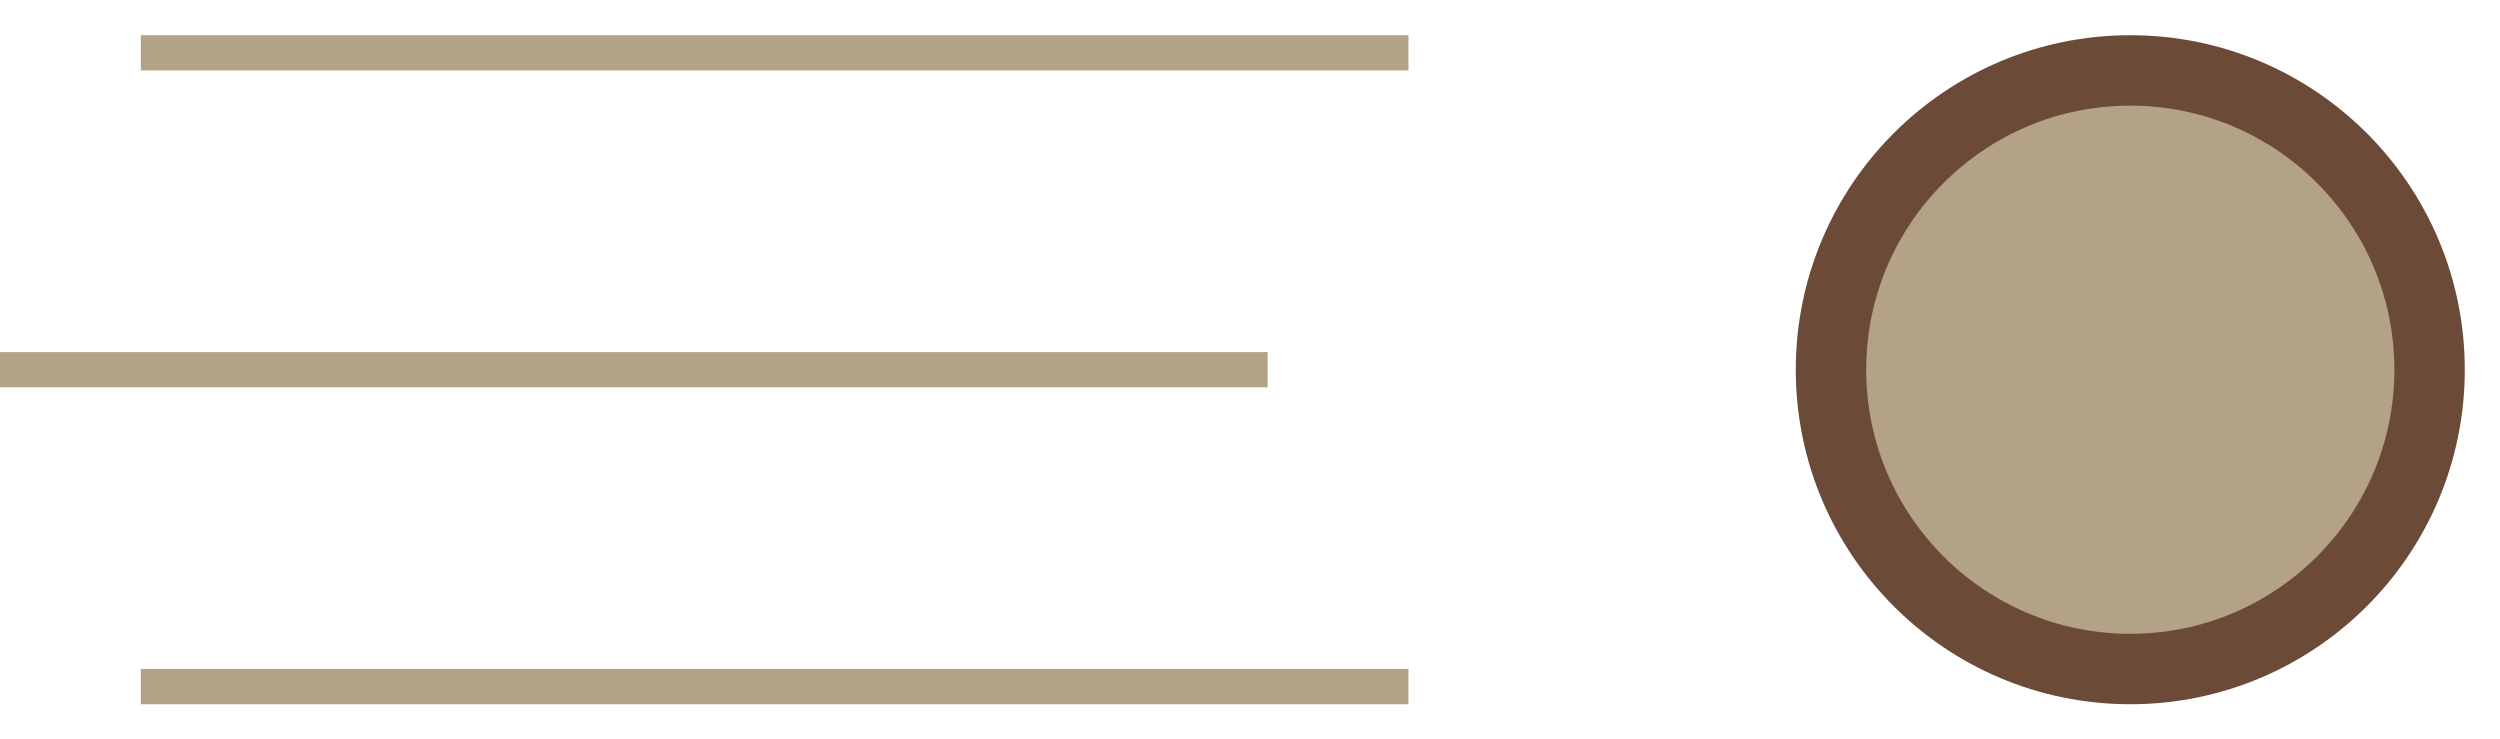 <?xml version="1.0" encoding="UTF-8" standalone="no"?>
<svg width="71px" height="21px" viewBox="0 0 71 21" version="1.1" xmlns="http://www.w3.org/2000/svg" xmlns:xlink="http://www.w3.org/1999/xlink" xmlns:sketch="http://www.bohemiancoding.com/sketch/ns">
    <!-- Generator: Sketch 3.1 (8751) - http://www.bohemiancoding.com/sketch -->
    <title>ball</title>
    <desc>Created with Sketch.</desc>
    <defs></defs>
    <g id="Page-1" stroke="none" stroke-width="1" fill="none" fill-rule="evenodd" sketch:type="MSPage">
        <g id="Home" sketch:type="MSArtboardGroup" transform="translate(-490, -21)">
            <g id="ball" sketch:type="MSLayerGroup" transform="translate(489, 20)">
                <circle id="Oval-1" stroke="#6B4A38" stroke-width="2" fill="#B3A285" sketch:type="MSShapeGroup" cx="61.5" cy="11.5" r="8.5"></circle>
                <path d="M5.5,2.5 L40.5,2.5" id="Line" stroke="#B3A285" stroke-linecap="square" sketch:type="MSShapeGroup"></path>
                <path d="M1.5,11.5 L36.5,11.5" id="Line-2" stroke="#B3A285" stroke-linecap="square" sketch:type="MSShapeGroup"></path>
                <path d="M5.5,20.5 L40.5,20.5" id="Line-3" stroke="#B3A285" stroke-linecap="square" sketch:type="MSShapeGroup"></path>
            </g>
        </g>
    </g>
</svg>